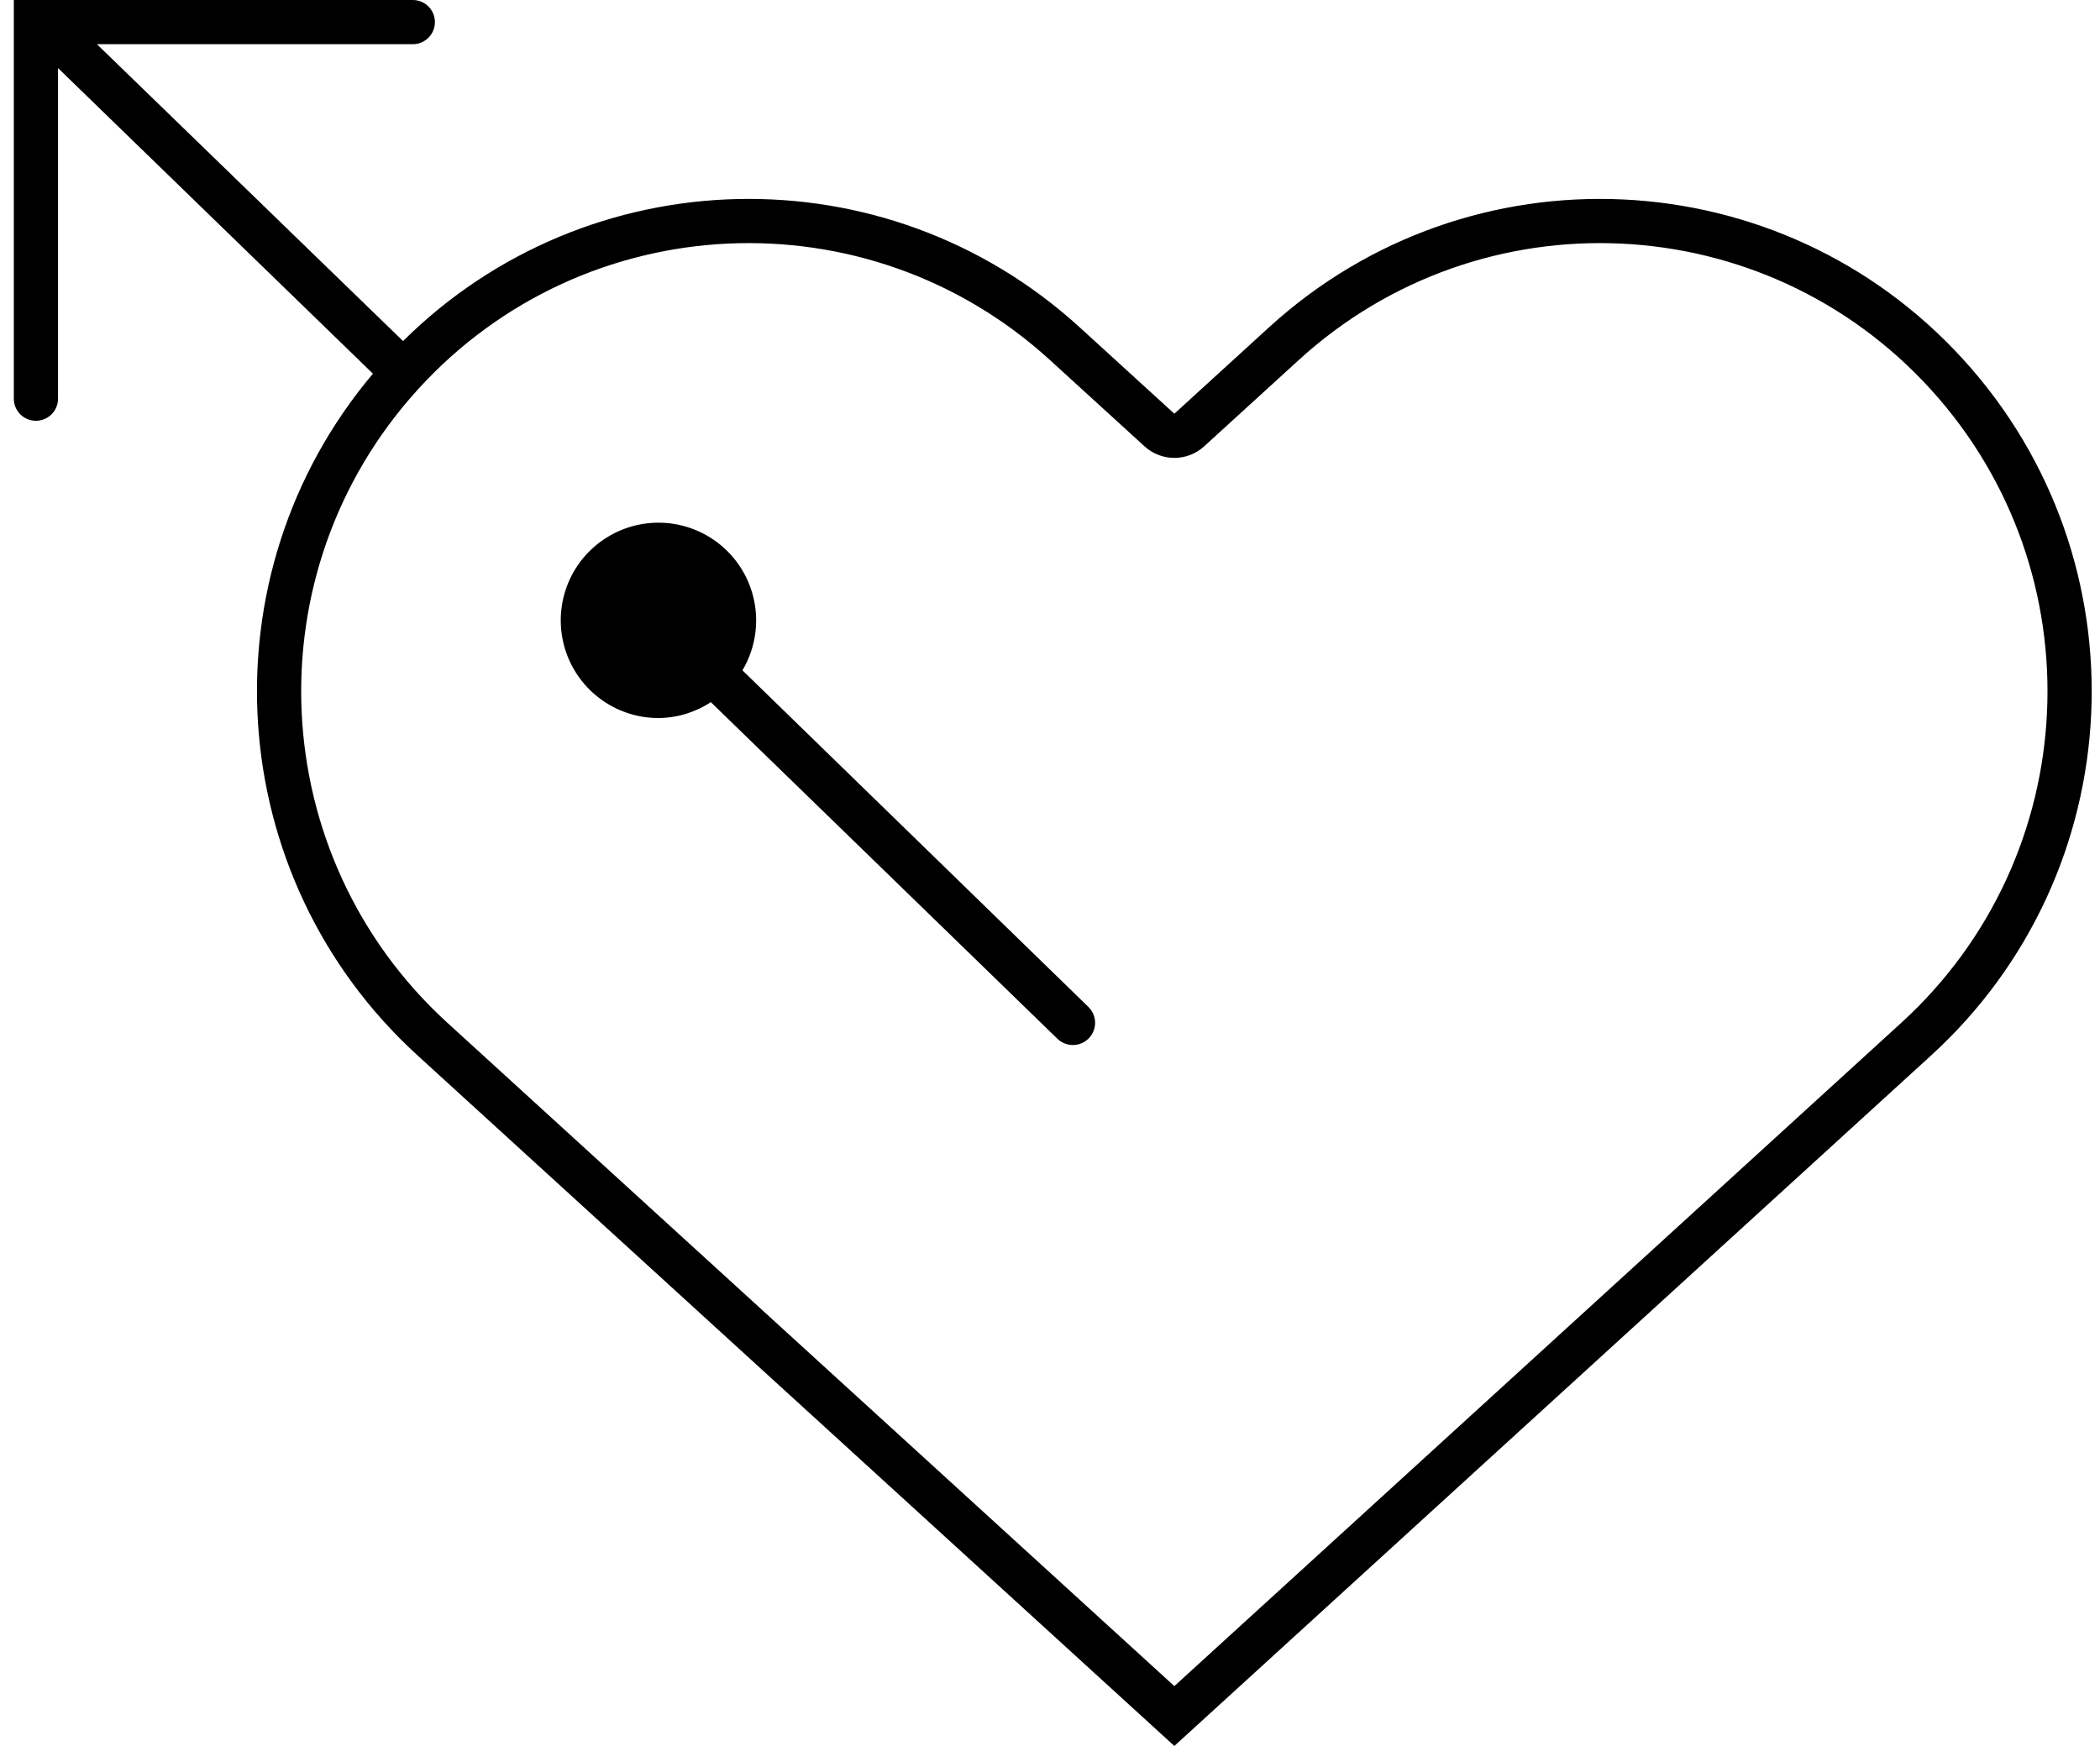 <svg width="95" height="79" viewBox="0 0 95 79" fill="none" xmlns="http://www.w3.org/2000/svg">
<g clip-path="url(#clip0_104_32)">
<path fill-rule="evenodd" clip-rule="evenodd" d="M0.625 18.04C0.625 18.592 1.073 19.04 1.625 19.04C2.177 19.04 2.625 18.592 2.625 18.04V3.08L16.871 16.908C9.187 26.015 10.016 39.656 18.888 47.754L53.125 79L87.362 47.754C96.442 39.467 97.097 25.374 88.826 16.277C80.555 7.18 66.489 6.523 57.408 14.81L53.125 18.719L48.842 14.81C40.051 6.787 26.588 7.147 18.233 15.432L4.385 2H18.675C19.227 2 19.675 1.552 19.675 1C19.675 0.448 19.227 0 18.675 0H0.625V18.04ZM33.586 30.33C34.084 29.493 34.292 28.514 34.176 27.546C34.06 26.579 33.628 25.676 32.947 24.98C32.265 24.283 31.373 23.831 30.408 23.694C29.443 23.557 28.46 23.743 27.612 24.223C26.763 24.703 26.097 25.449 25.717 26.346C25.337 27.244 25.264 28.242 25.51 29.185C25.756 30.128 26.306 30.963 27.076 31.561C27.846 32.159 28.791 32.486 29.766 32.49C30.616 32.488 31.446 32.238 32.156 31.77L47.835 47.001C48.233 47.387 48.869 47.378 49.256 46.98C49.642 46.583 49.634 45.947 49.236 45.56L33.586 30.33ZM86.014 46.276L53.125 76.292L20.236 46.276C11.971 38.733 11.374 25.904 18.904 17.622C26.431 9.343 39.23 8.746 47.493 16.287L51.777 20.196C52.541 20.893 53.709 20.893 54.473 20.196L58.757 16.287C67.02 8.746 79.819 9.343 87.346 17.622C94.876 25.904 94.279 38.733 86.014 46.276Z" fill="black"/>
</g>
<defs>
<clipPath id="clip0_104_32">
<rect width="95" height="79" fill="white"/>
</clipPath>
</defs>
</svg>
